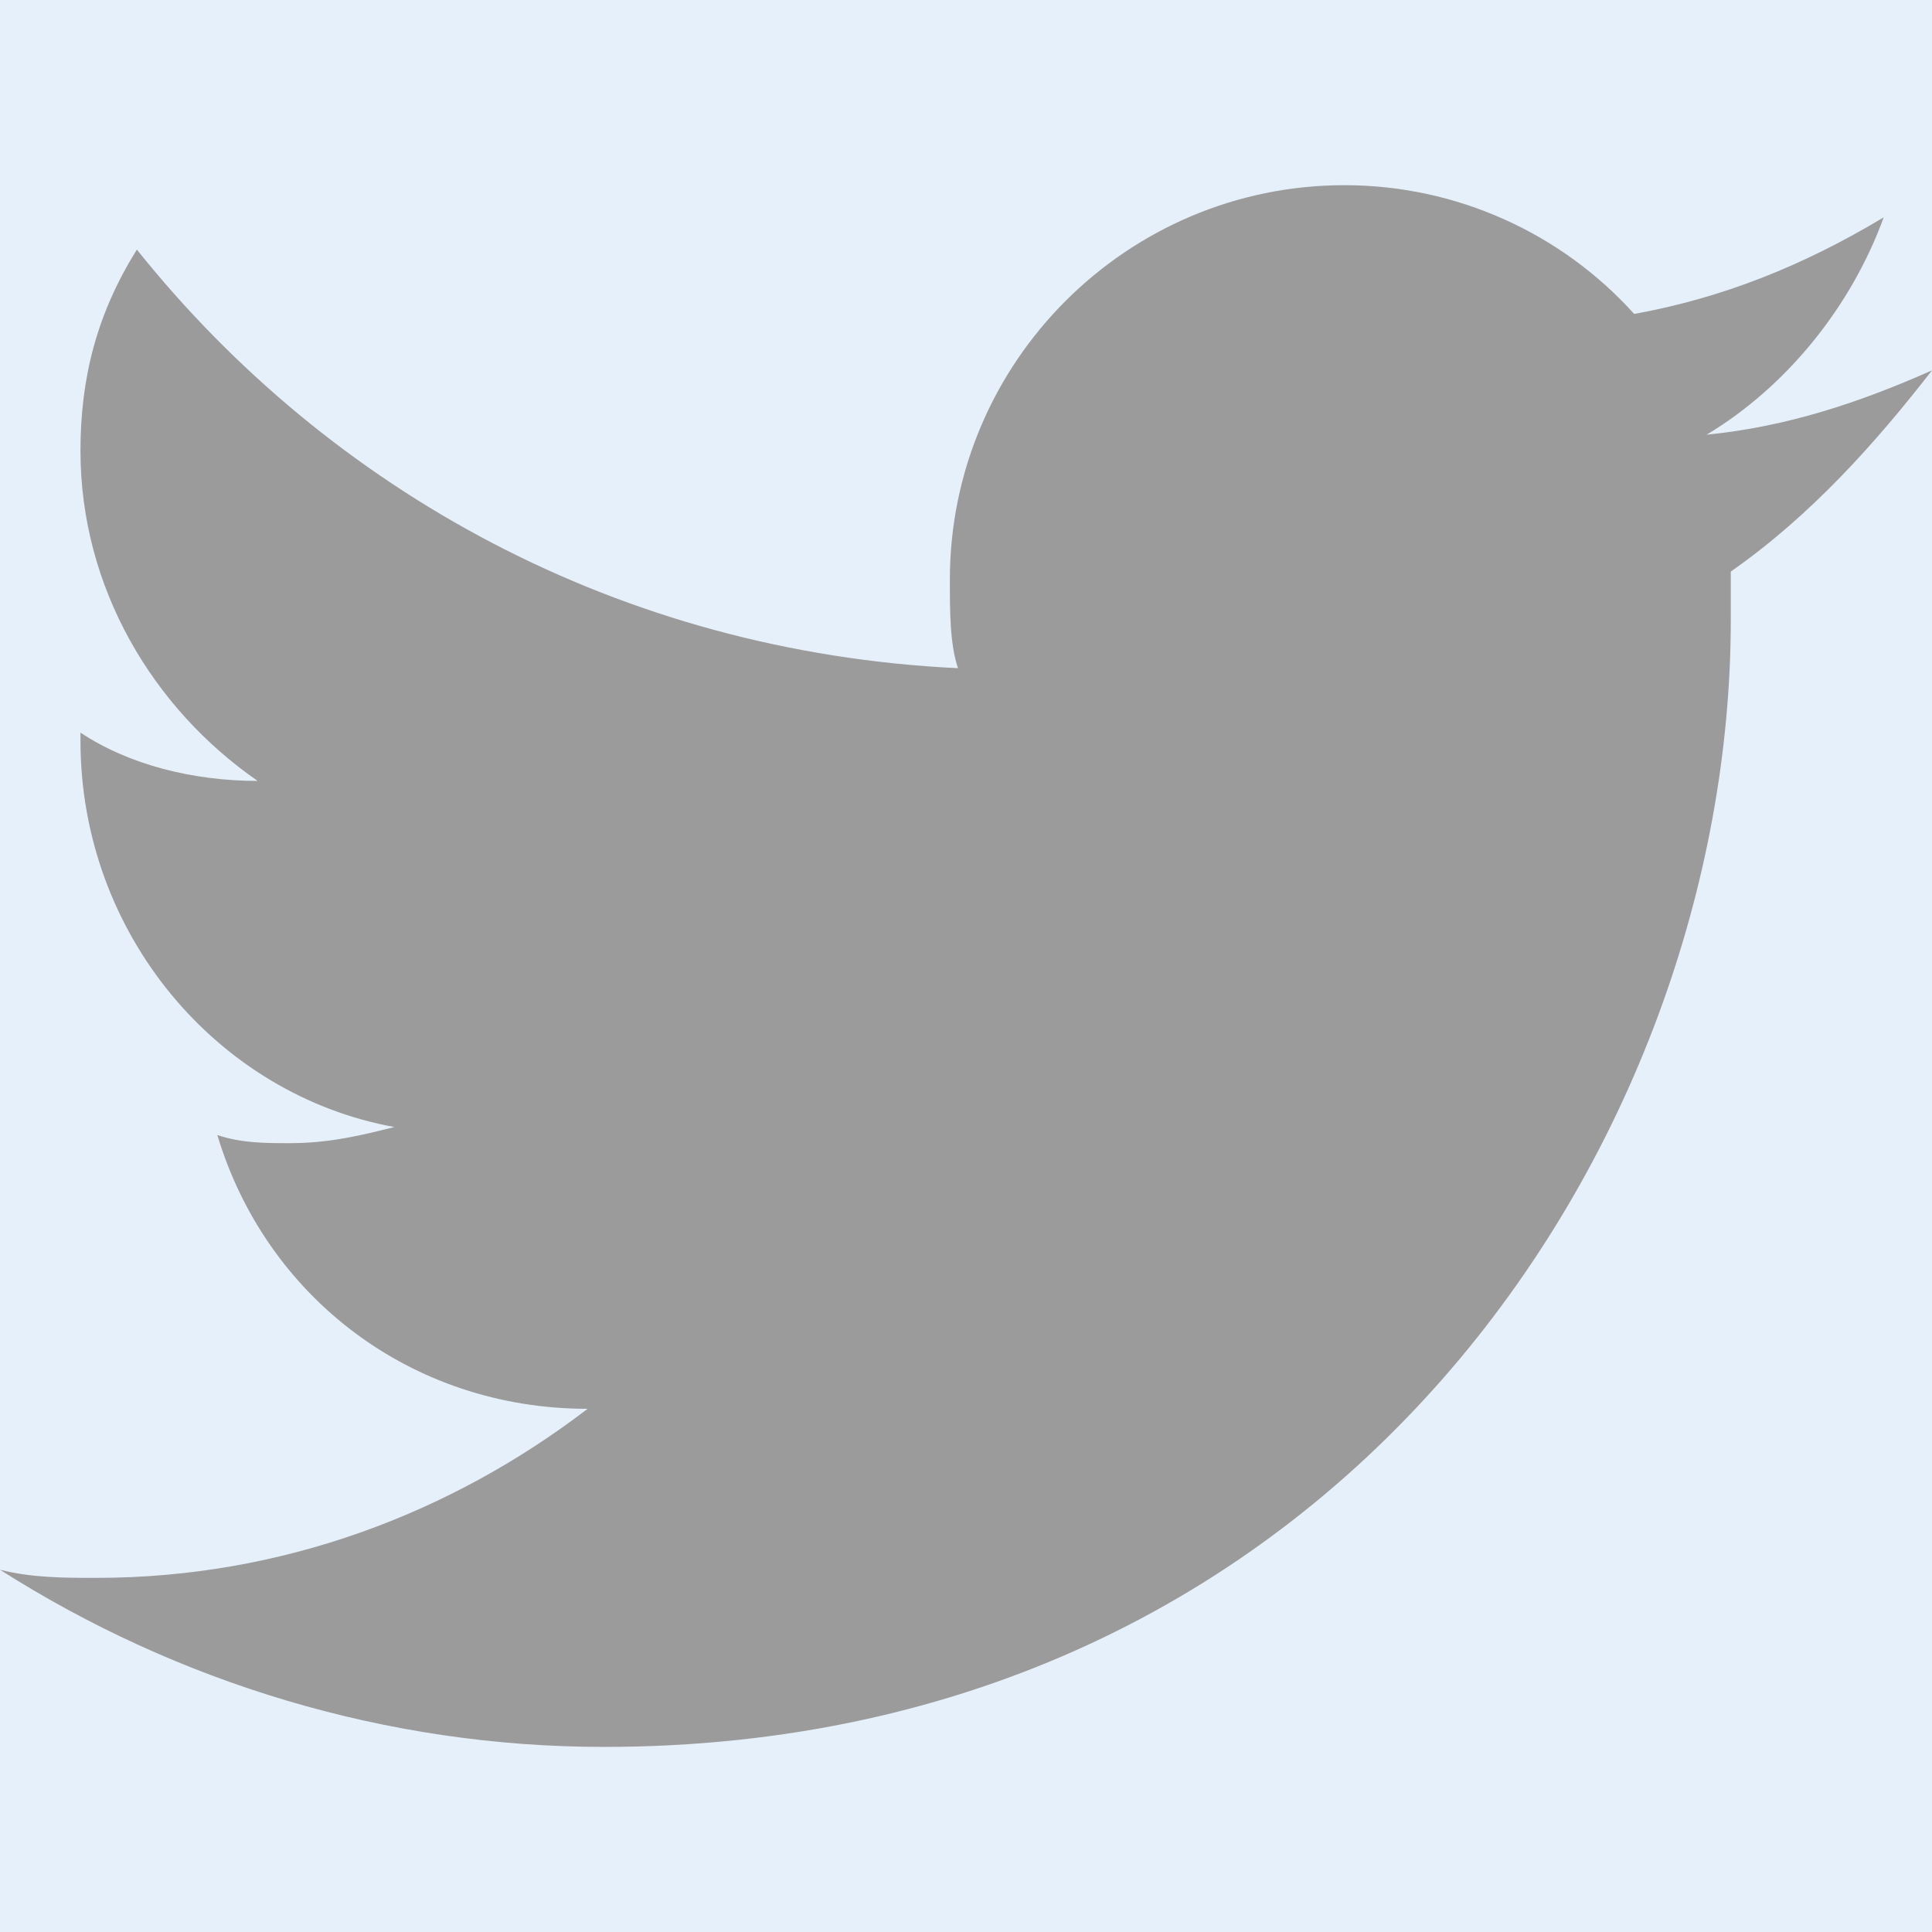 <?xml version="1.0" encoding="UTF-8"?>
<svg width="20px" height="20px" viewBox="0 0 20 20" version="1.1" xmlns="http://www.w3.org/2000/svg" xmlns:xlink="http://www.w3.org/1999/xlink">
    <!-- Generator: sketchtool 54.1 (76490) - https://sketchapp.com -->
    <title>43B03712-15D1-4DD7-9422-11E2CF1FC76C</title>
    <desc>Created with sketchtool.</desc>
    <g id="Page-1" stroke="none" stroke-width="1" fill="none" fill-rule="evenodd">
        <g id="Coming_Soon_1" transform="translate(-1373, -699)">
            <rect fill="#FFFFFF" x="0" y="0" width="1600" height="900"></rect>
            <rect id="Rectangle" fill="#78B1E3" opacity="0.18" x="1066" y="418" width="534" height="335"></rect>
            <g id="Group-5" transform="translate(1273, 699)" fill="#9B9B9B" fill-rule="nonzero">
                <g id="Icon-/-social-media-/-ic_twitter" transform="translate(100, 0)">
                    <g id="logo-twitter" transform="translate(0, 1.667)">
                        <path d="M20,2.167 C19.25,2.5 18.5,2.75 17.667,2.833 C18.5,2.333 19.167,1.5 19.5,0.583 C18.667,1.083 17.833,1.417 16.917,1.583 C16.167,0.75 15.083,0.25 13.917,0.25 C11.667,0.25 9.833,2.083 9.833,4.333 C9.833,4.667 9.833,5 9.917,5.25 C6.417,5.083 3.417,3.417 1.417,0.917 C1,1.583 0.833,2.25 0.833,3 C0.833,4.417 1.583,5.667 2.667,6.417 C2,6.417 1.333,6.25 0.833,5.917 C0.833,5.917 0.833,5.917 0.833,6 C0.833,8 2.25,9.667 4.083,10 C3.75,10.083 3.417,10.167 3,10.167 C2.75,10.167 2.5,10.167 2.25,10.083 C2.75,11.75 4.25,12.917 6.083,12.917 C4.667,14 2.917,14.667 1,14.667 C0.667,14.667 0.333,14.667 1.48029737e-15,14.583 C1.833,15.75 4,16.417 6.25,16.417 C13.833,16.417 17.917,10.167 17.917,4.75 C17.917,4.583 17.917,4.417 17.917,4.25 C18.75,3.667 19.417,2.917 20,2.167 Z" id="Path"></path>
                    </g>
                </g>
            </g>
        </g>
    </g>
</svg>